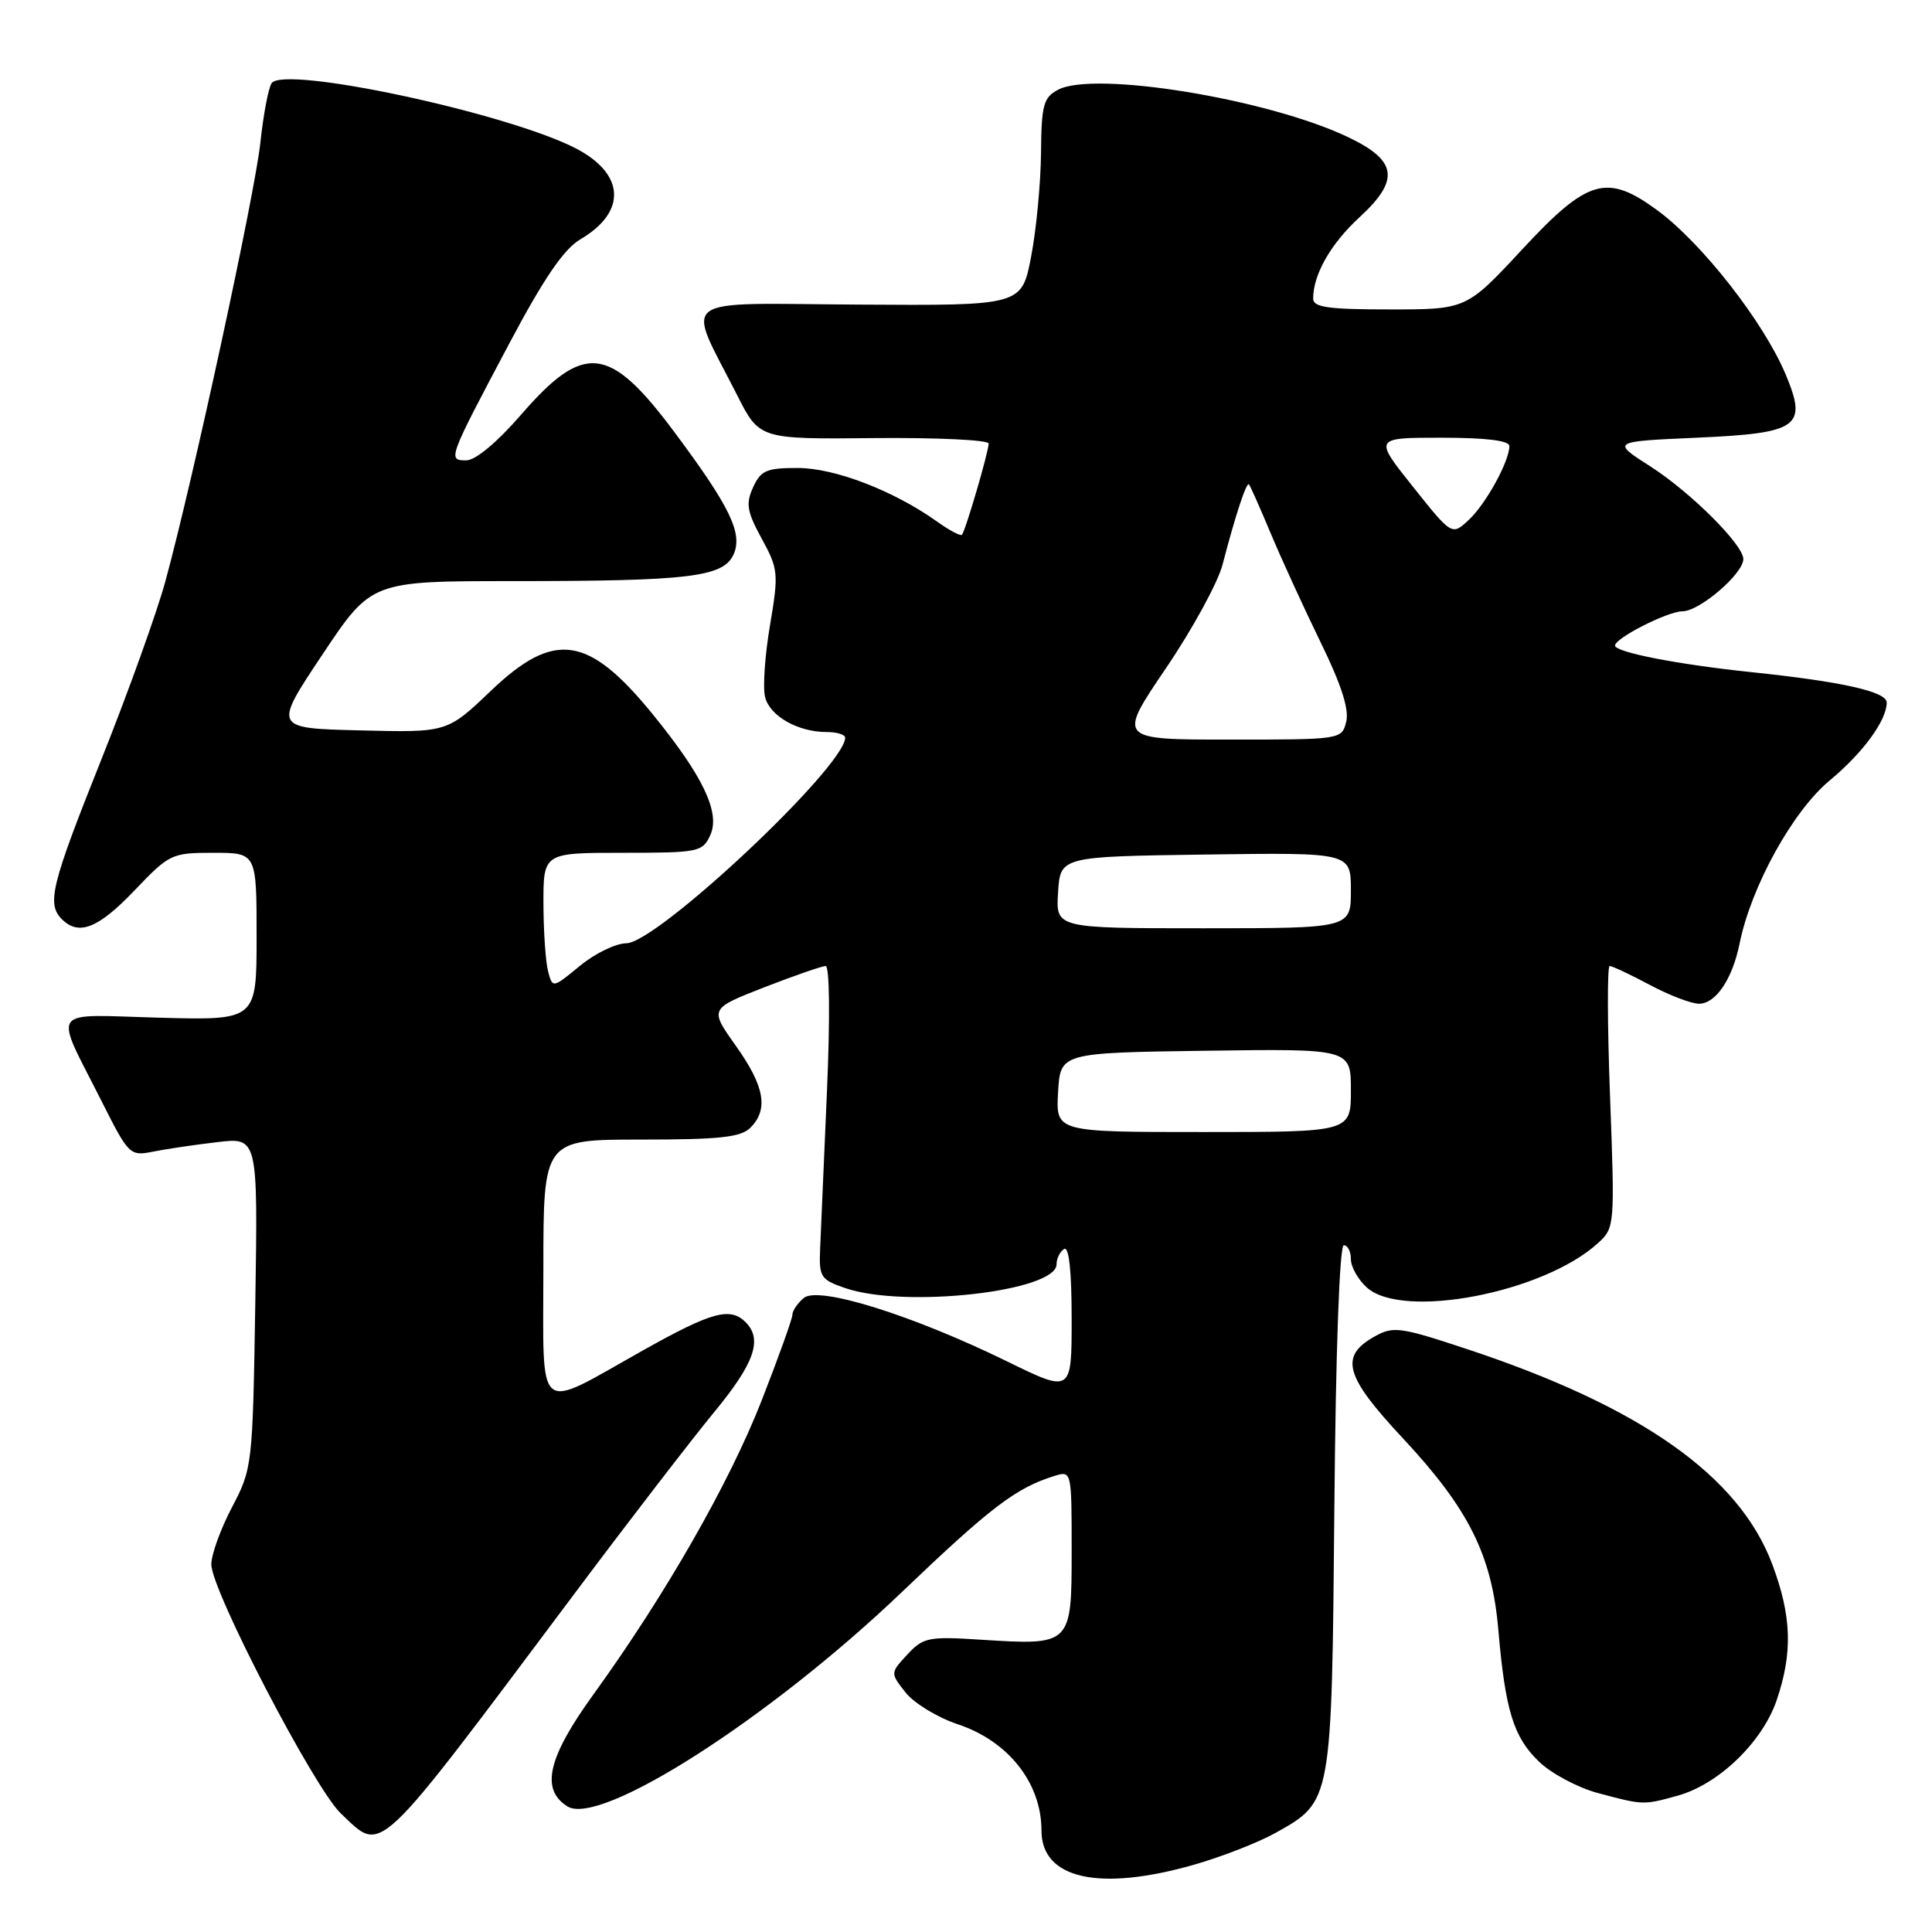 <?xml version="1.0" encoding="UTF-8" standalone="no"?>
<!DOCTYPE svg PUBLIC "-//W3C//DTD SVG 1.1//EN" "http://www.w3.org/Graphics/SVG/1.1/DTD/svg11.dtd" >
<svg xmlns="http://www.w3.org/2000/svg" xmlns:xlink="http://www.w3.org/1999/xlink" version="1.1" viewBox="0 0 256 256">
 <g >
 <path fill="currentColor"
d=" M 158.23 247.08 C 161.93 246.02 166.81 244.11 169.07 242.84 C 176.50 238.67 176.46 238.86 176.81 199.75 C 176.99 178.92 177.50 165.00 178.06 165.00 C 178.58 165.00 179.00 165.83 179.00 166.85 C 179.00 167.86 179.95 169.55 181.11 170.60 C 185.86 174.89 204.54 171.30 211.75 164.71 C 213.96 162.69 213.98 162.42 213.34 145.33 C 212.98 135.80 212.96 128.00 213.29 128.00 C 213.62 128.00 216.01 129.12 218.60 130.50 C 221.18 131.88 224.12 133.00 225.13 133.00 C 227.35 133.00 229.56 129.72 230.51 125.00 C 232.04 117.45 237.56 107.46 242.44 103.42 C 246.84 99.77 250.00 95.46 250.00 93.09 C 250.00 91.64 244.08 90.32 232.04 89.06 C 222.28 88.04 214.00 86.42 214.00 85.54 C 214.00 84.55 220.99 81.00 222.94 81.00 C 225.20 81.00 231.00 76.02 231.00 74.08 C 231.00 72.18 224.04 65.24 218.71 61.82 C 213.52 58.50 213.52 58.50 224.80 58.00 C 238.35 57.40 239.52 56.57 236.62 49.64 C 233.72 42.70 225.53 32.22 219.60 27.86 C 212.92 22.96 210.39 23.69 201.74 33.00 C 194.31 41.00 194.31 41.00 184.15 41.00 C 176.00 41.00 174.00 40.72 174.00 39.57 C 174.00 36.38 176.32 32.31 180.13 28.80 C 185.52 23.84 185.16 21.29 178.65 18.18 C 168.01 13.10 144.97 9.34 140.18 11.90 C 138.26 12.93 137.99 13.93 137.94 20.29 C 137.90 24.25 137.32 30.42 136.63 34.00 C 135.38 40.50 135.38 40.50 113.72 40.36 C 89.20 40.21 90.88 38.96 97.67 52.35 C 100.63 58.20 100.63 58.20 115.82 58.05 C 124.17 57.97 131.00 58.30 131.00 58.77 C 131.00 59.86 127.92 70.37 127.46 70.86 C 127.27 71.06 125.78 70.27 124.15 69.10 C 118.42 65.02 110.62 62.02 105.73 62.01 C 101.57 62.00 100.81 62.33 99.79 64.57 C 98.80 66.74 98.97 67.78 100.93 71.37 C 103.13 75.40 103.19 75.97 102.03 82.85 C 101.35 86.83 101.06 91.11 101.38 92.37 C 102.01 94.89 105.74 97.00 109.55 97.00 C 110.90 97.00 112.00 97.34 111.99 97.75 C 111.93 101.62 87.06 124.98 82.98 124.99 C 81.59 125.00 78.83 126.34 76.84 127.98 C 73.23 130.95 73.22 130.96 72.63 128.73 C 72.30 127.50 72.02 123.46 72.01 119.75 C 72.00 113.00 72.00 113.00 82.52 113.00 C 92.60 113.00 93.09 112.90 94.12 110.65 C 95.47 107.68 93.15 102.83 86.51 94.67 C 77.96 84.17 73.46 83.51 65.05 91.53 C 59.25 97.07 59.25 97.07 47.73 96.78 C 36.21 96.50 36.21 96.50 42.71 86.75 C 49.21 77.00 49.21 77.00 67.97 77.00 C 91.32 77.00 95.83 76.46 97.19 73.49 C 98.46 70.70 96.75 67.16 89.32 57.20 C 80.74 45.70 77.37 45.33 69.01 54.99 C 65.87 58.61 63.00 61.00 61.79 61.00 C 59.29 61.00 59.34 60.87 67.49 45.50 C 72.08 36.85 74.71 33.00 76.92 31.70 C 83.10 28.06 82.81 23.01 76.24 19.63 C 67.09 14.94 37.48 8.61 35.98 11.04 C 35.55 11.73 34.89 15.26 34.50 18.90 C 33.78 25.70 25.55 63.72 21.92 77.00 C 20.80 81.12 16.98 91.75 13.44 100.61 C 6.79 117.25 6.16 119.76 8.20 121.80 C 10.44 124.04 13.03 123.01 17.81 118.00 C 22.45 113.14 22.74 113.00 28.29 113.00 C 34.00 113.00 34.00 113.00 34.00 124.10 C 34.00 135.20 34.00 135.20 21.12 134.85 C 6.25 134.45 7.08 133.24 13.51 146.01 C 17.05 153.04 17.22 153.21 20.27 152.60 C 21.99 152.25 25.82 151.69 28.78 151.34 C 34.17 150.70 34.17 150.70 33.83 172.60 C 33.48 194.22 33.44 194.57 30.74 199.72 C 29.23 202.59 28.00 205.99 28.00 207.29 C 28.00 210.73 41.67 237.01 45.18 240.31 C 50.77 245.57 49.36 246.90 76.18 211.09 C 83.35 201.51 91.65 190.74 94.61 187.14 C 99.98 180.64 101.08 177.48 98.80 175.20 C 96.75 173.15 94.29 173.83 85.24 178.91 C 70.79 187.02 72.00 188.01 72.00 168.07 C 72.00 151.00 72.00 151.00 84.93 151.00 C 95.35 151.00 98.16 150.70 99.43 149.43 C 101.86 147.00 101.32 143.94 97.50 138.57 C 94.01 133.66 94.01 133.66 101.25 130.83 C 105.24 129.28 108.91 128.01 109.40 128.00 C 109.93 128.00 110.00 134.91 109.57 144.75 C 109.17 153.96 108.76 163.30 108.67 165.49 C 108.51 169.21 108.74 169.56 112.00 170.68 C 119.89 173.39 140.00 171.12 140.00 167.52 C 140.00 166.75 140.45 165.84 141.00 165.50 C 141.64 165.10 142.00 168.42 142.00 174.73 C 142.00 184.58 142.00 184.58 133.44 180.39 C 120.91 174.26 108.47 170.37 106.52 171.98 C 105.68 172.68 105.00 173.67 105.00 174.20 C 105.00 174.72 103.17 179.82 100.94 185.53 C 96.64 196.53 88.18 211.31 78.67 224.47 C 72.58 232.88 71.59 237.11 75.19 239.36 C 79.54 242.08 102.07 227.63 119.52 210.94 C 131.31 199.67 134.64 197.14 139.75 195.56 C 141.99 194.87 142.00 194.93 142.00 205.46 C 142.00 218.01 141.98 218.03 130.00 217.27 C 123.03 216.82 122.34 216.96 120.23 219.23 C 117.96 221.68 117.96 221.68 119.99 224.26 C 121.11 225.68 124.21 227.57 126.87 228.46 C 133.61 230.69 138.00 236.26 138.00 242.55 C 138.00 248.97 145.63 250.68 158.23 247.08 Z  M 222.32 237.93 C 227.74 236.42 233.53 230.83 235.42 225.28 C 237.56 218.99 237.41 214.16 234.84 207.29 C 230.44 195.55 217.39 186.36 194.26 178.72 C 185.54 175.83 184.61 175.71 182.16 177.08 C 177.45 179.71 178.17 182.32 185.88 190.57 C 194.65 199.97 197.69 206.08 198.54 216.00 C 199.46 226.65 200.55 230.20 203.94 233.44 C 205.57 235.01 209.07 236.87 211.70 237.58 C 217.75 239.20 217.74 239.20 222.32 237.93 Z  M 140.20 144.75 C 140.50 139.50 140.50 139.50 159.75 139.23 C 179.00 138.96 179.00 138.96 179.00 144.48 C 179.00 150.00 179.00 150.00 159.45 150.00 C 139.90 150.00 139.90 150.00 140.20 144.75 Z  M 140.20 118.25 C 140.50 113.50 140.50 113.50 159.75 113.23 C 179.00 112.96 179.00 112.96 179.00 117.98 C 179.00 123.00 179.00 123.00 159.45 123.00 C 139.89 123.00 139.89 123.00 140.20 118.25 Z  M 154.49 88.55 C 158.01 83.36 161.39 77.17 162.00 74.80 C 163.65 68.43 165.16 63.82 165.49 64.18 C 165.66 64.36 166.96 67.29 168.39 70.71 C 169.82 74.12 172.79 80.59 174.98 85.09 C 177.72 90.68 178.79 94.00 178.38 95.63 C 177.79 97.99 177.73 98.00 162.93 98.00 C 148.08 98.00 148.08 98.00 154.49 88.55 Z  M 187.22 64.49 C 182.04 58.00 182.04 58.00 191.02 58.00 C 196.88 58.00 200.00 58.38 200.00 59.10 C 200.00 61.11 196.92 66.73 194.64 68.87 C 192.39 70.98 192.39 70.98 187.22 64.49 Z "/>
</g>
</svg>